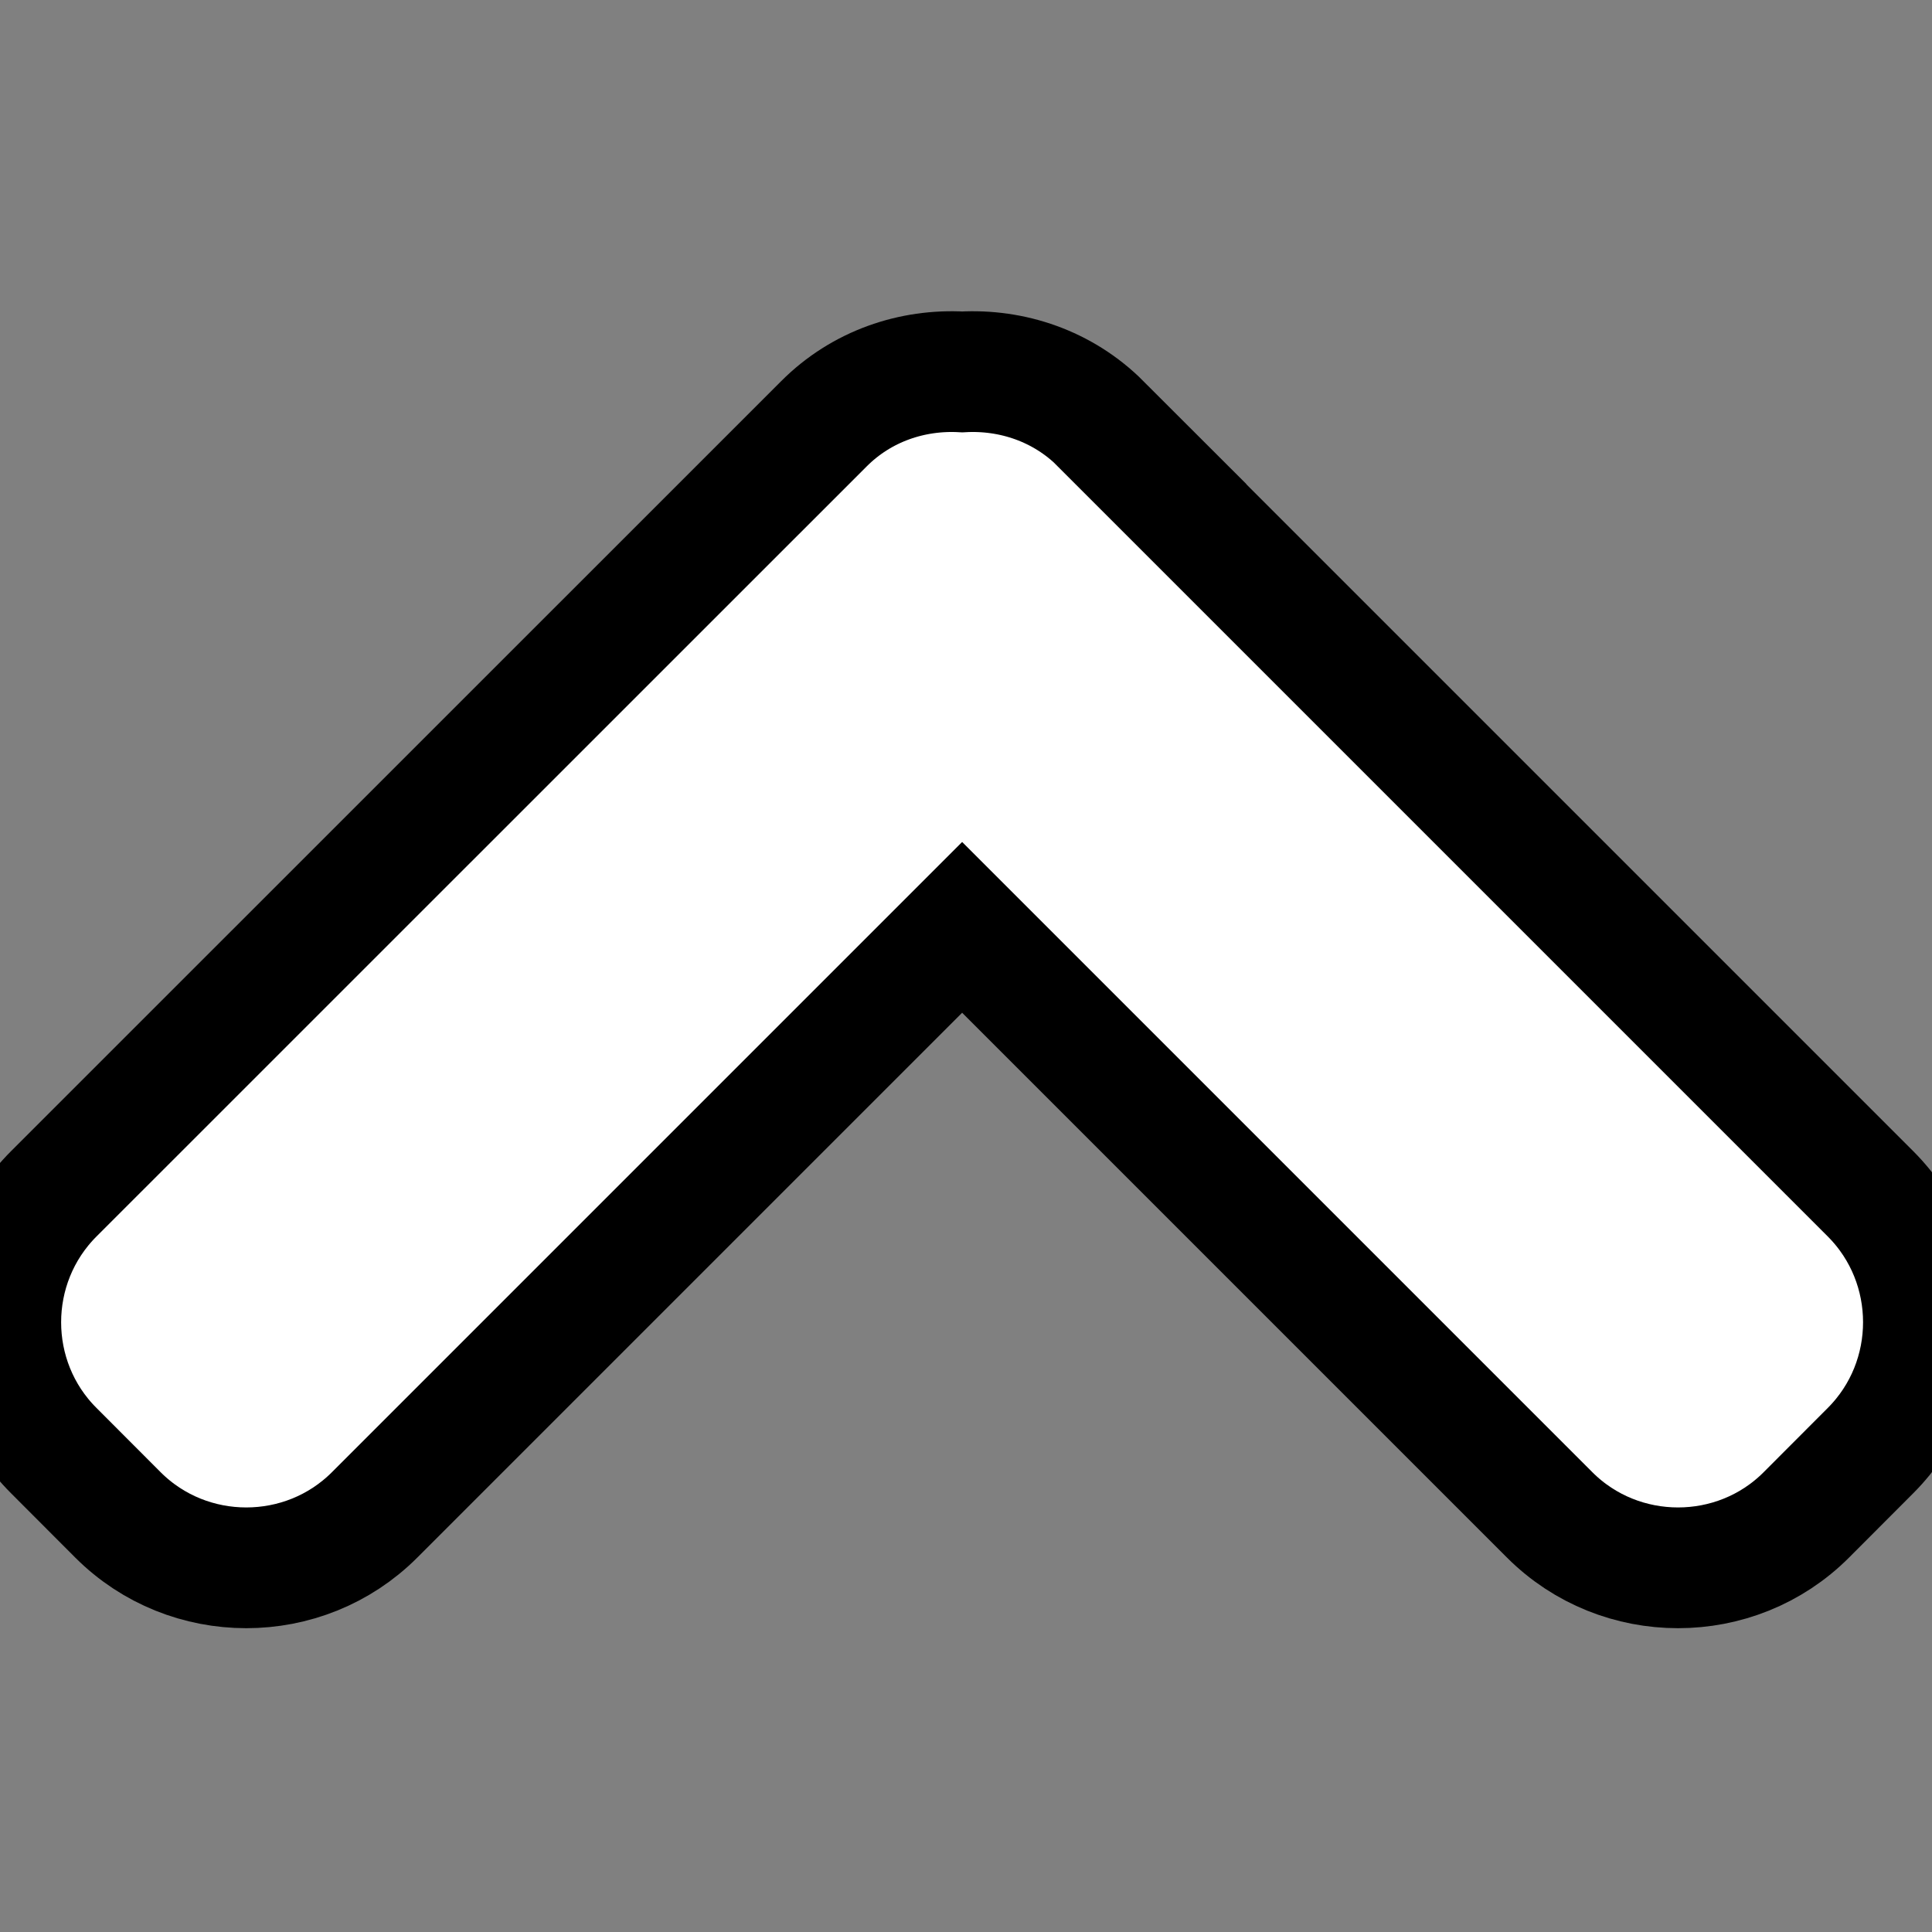<svg width="16" height="16" xmlns="http://www.w3.org/2000/svg">

 <rect width="100%" height="100%" fill="#808080" stroke="none"/>

 <g>
  <title>background</title>
  <rect fill="none" id="canvas_background" height="18" width="18" y="-1" x="-1"/>
 </g>
 <g>
  <title>Layer 1</title>
  <path stroke="null" transform="rotate(90 7.967,8.031) " id="svg_1" fill="#ffffff" d="m3.446,6.884l6.377,-6.377c0.585,-0.584 1.541,-0.584 2.126,0l0.533,0.532c0.584,0.583 0.584,1.541 0,2.125l-4.866,4.866l4.866,4.866c0.584,0.584 0.584,1.541 0,2.125l-0.533,0.532c-0.584,0.585 -1.541,0.585 -2.126,0l-6.377,-6.378c-0.314,-0.313 -0.453,-0.733 -0.43,-1.146c-0.023,-0.412 0.116,-0.833 0.43,-1.147z"/>
 </g>
</svg>